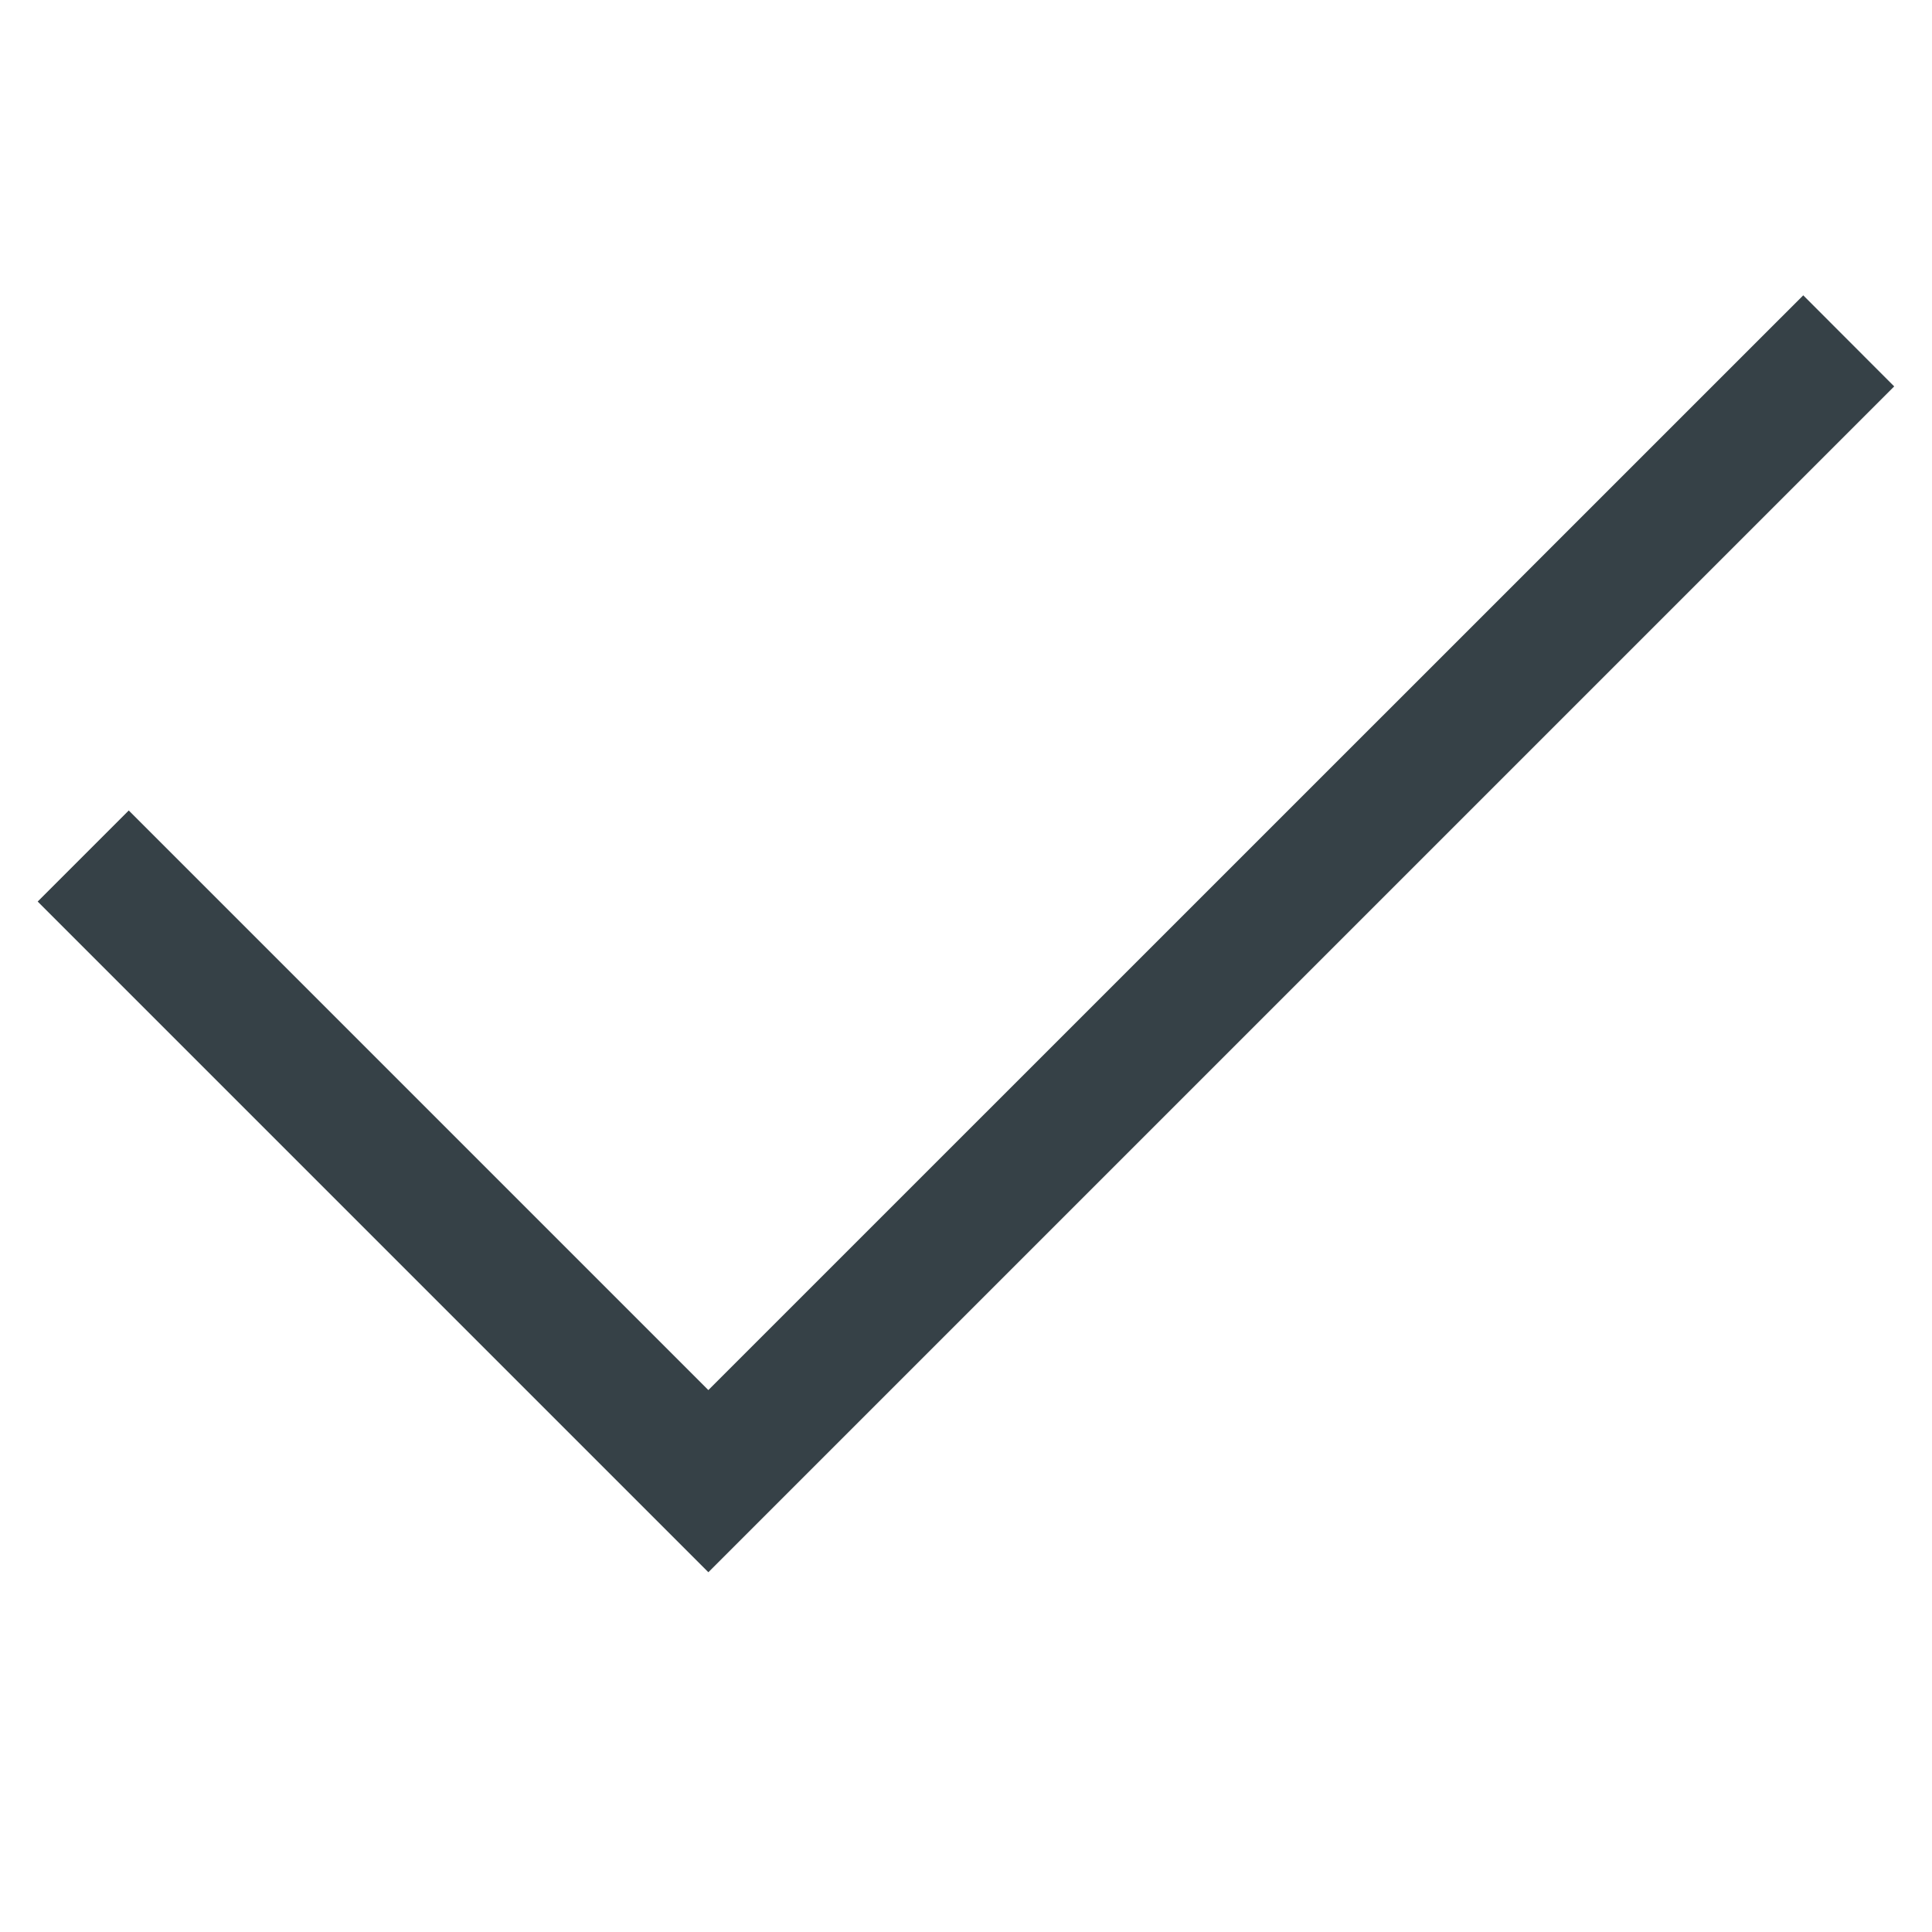 <svg width="14" height="14" viewBox="0 0 14 14" fill="none" xmlns="http://www.w3.org/2000/svg">
<path fill-rule="evenodd" clip-rule="evenodd" d="M13.726 2.8L5.133 11.393L0.273 6.533L0.933 5.873L5.133 10.073L13.067 2.14L13.726 2.8Z" fill="#364147"/>
</svg>
